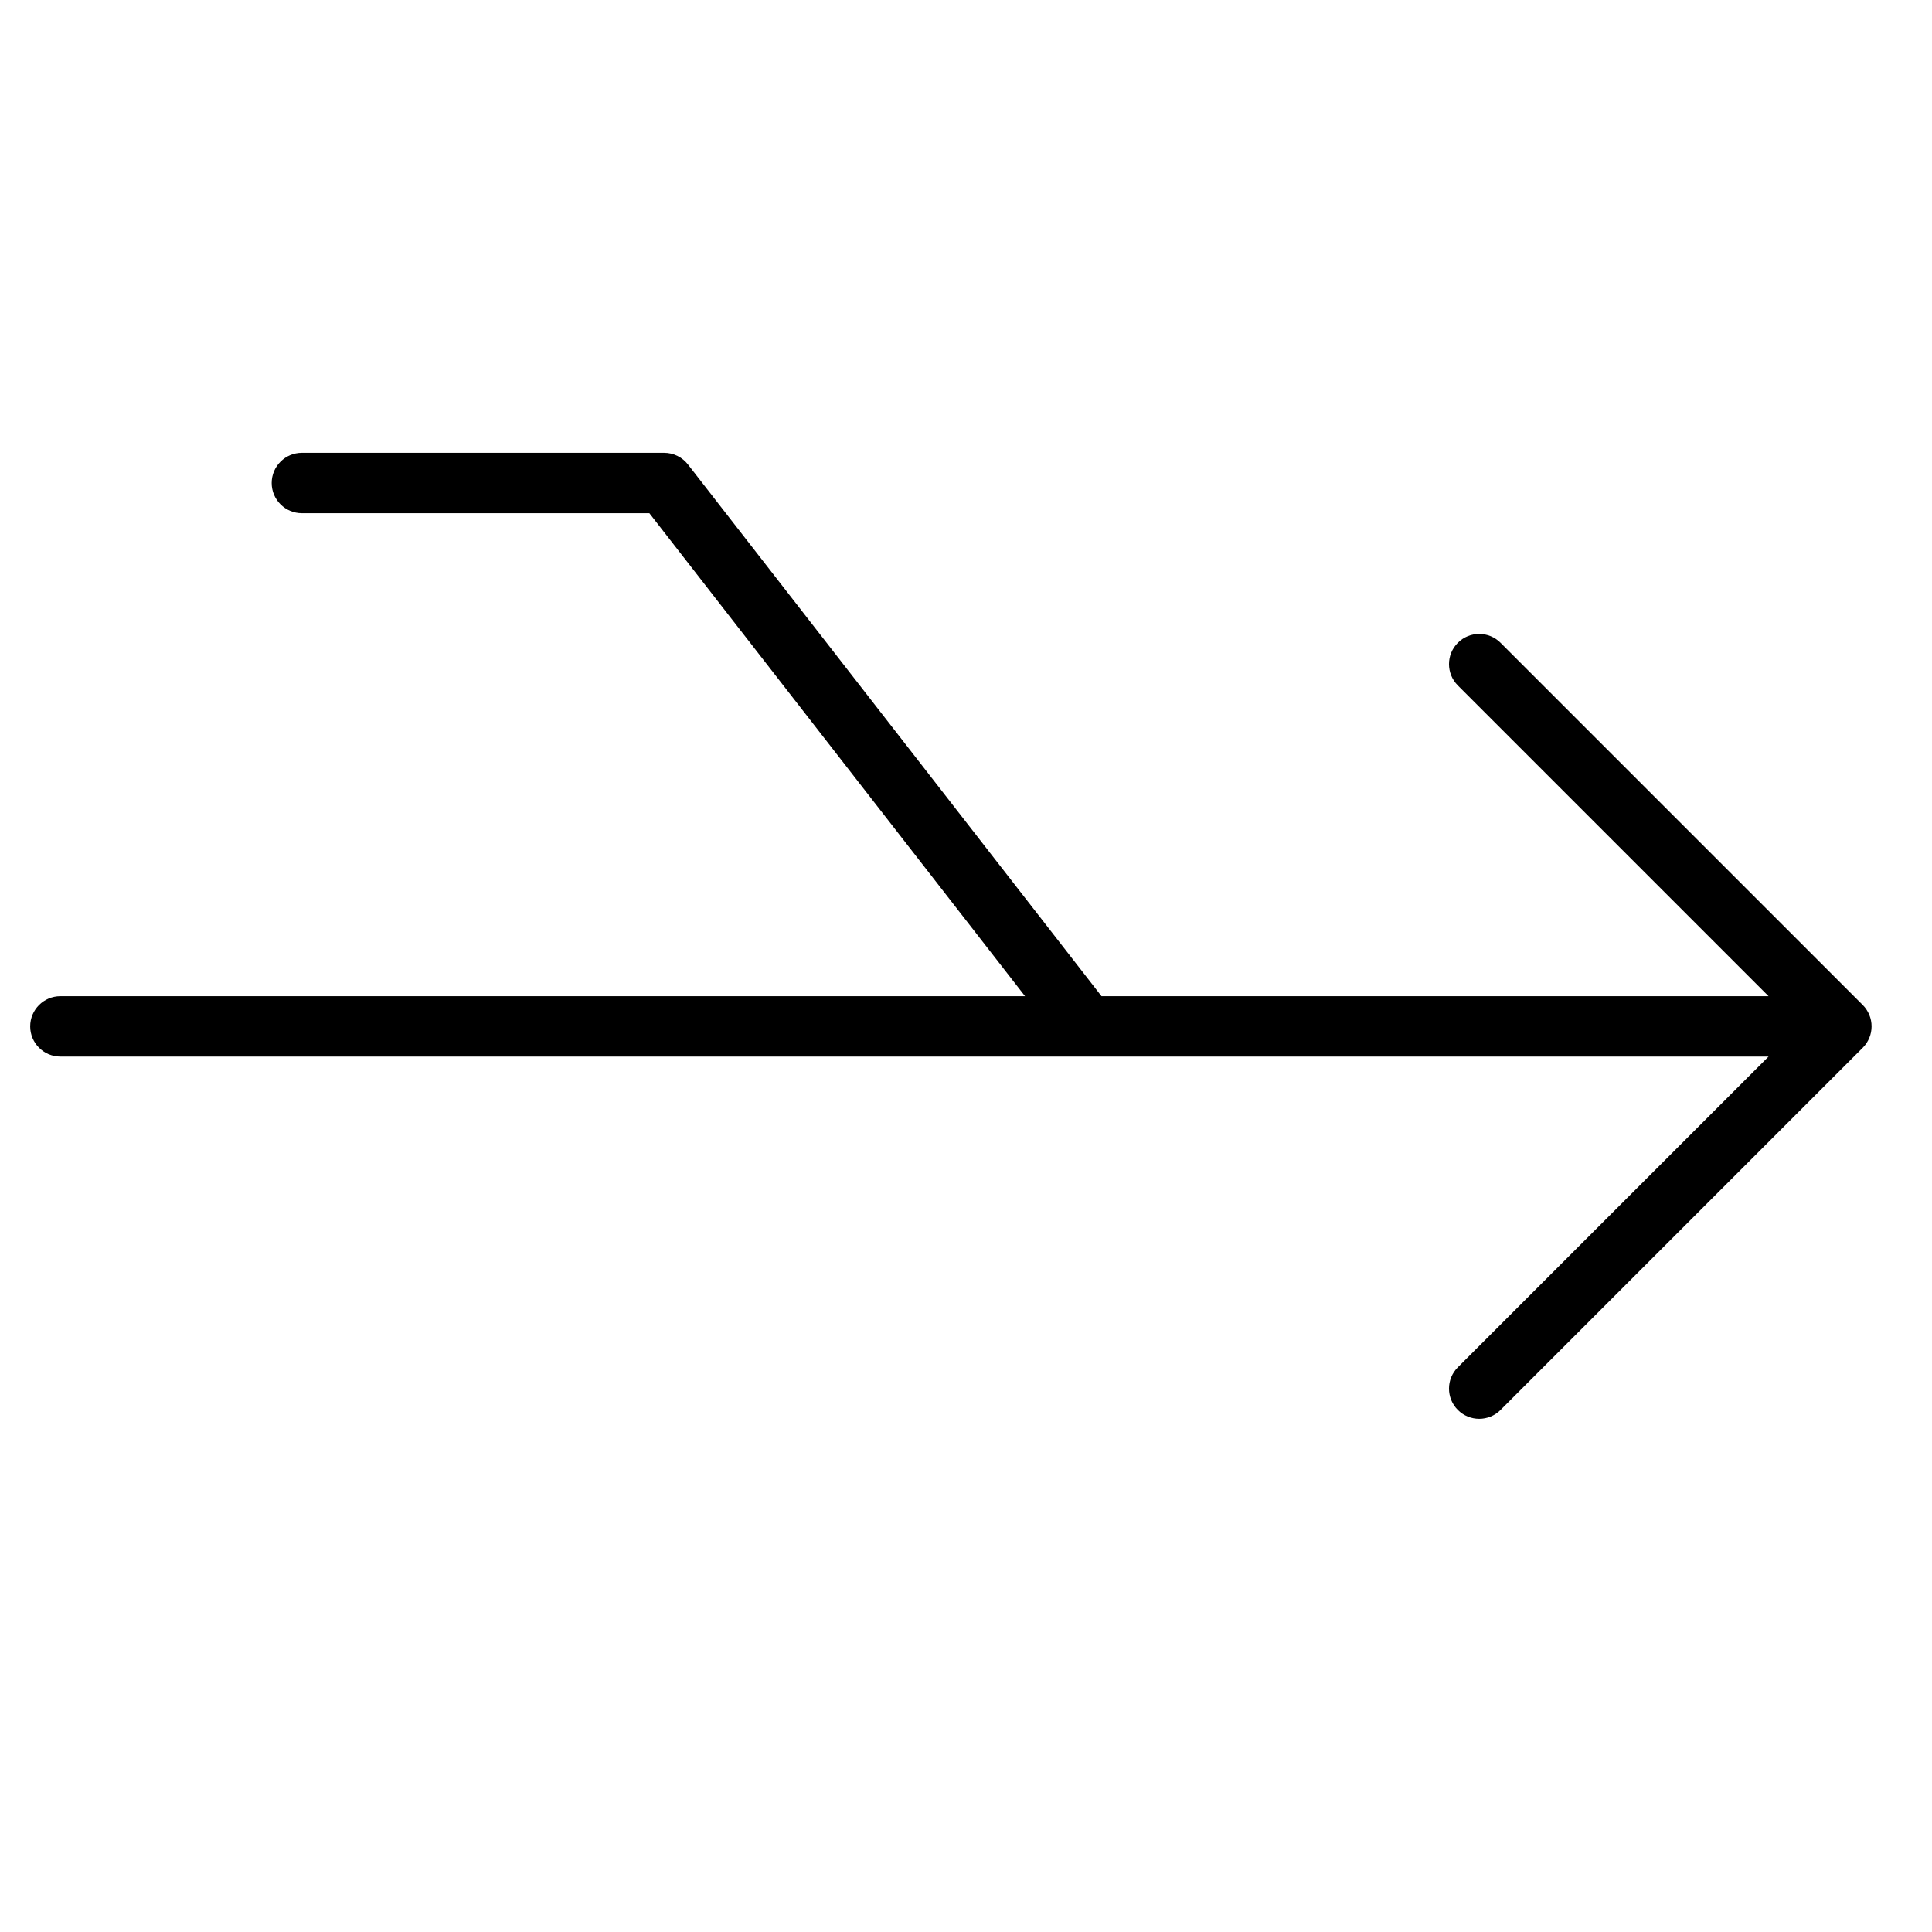 <?xml version="1.0" encoding="utf-8"?>
<!-- Generator: Adobe Illustrator 19.2.1, SVG Export Plug-In . SVG Version: 6.00 Build 0)  -->
<!DOCTYPE svg PUBLIC "-//W3C//DTD SVG 1.1//EN" "http://www.w3.org/Graphics/SVG/1.1/DTD/svg11.dtd">
<svg version="1.1" id="Layer_1" xmlns="http://www.w3.org/2000/svg" xmlns:xlink="http://www.w3.org/1999/xlink" x="0px" y="0px"
	 width="64px" height="64px" viewBox="0 0 64 64" enable-background="new 0 0 64 64" xml:space="preserve">
<path d="M2,35h34h22.586L48.293,45.293c-0.391,0.391-0.391,1.023,0,1.414C48.488,46.902,48.744,47,49,47s0.512-0.098,0.707-0.293
	l12-12c0.092-0.092,0.165-0.203,0.216-0.325c0.101-0.245,0.101-0.52,0-0.764c-0.051-0.122-0.124-0.233-0.216-0.325l-12-12
	c-0.391-0.391-1.023-0.391-1.414,0s-0.391,1.023,0,1.414L58.586,33H36.489l-13.7-17.614C22.6,15.143,22.309,15,22,15H10
	c-0.552,0-1,0.448-1,1s0.448,1,1,1h11.511l12.445,16H2c-0.552,0-1,0.448-1,1S1.448,35,2,35z"/>
</svg>
